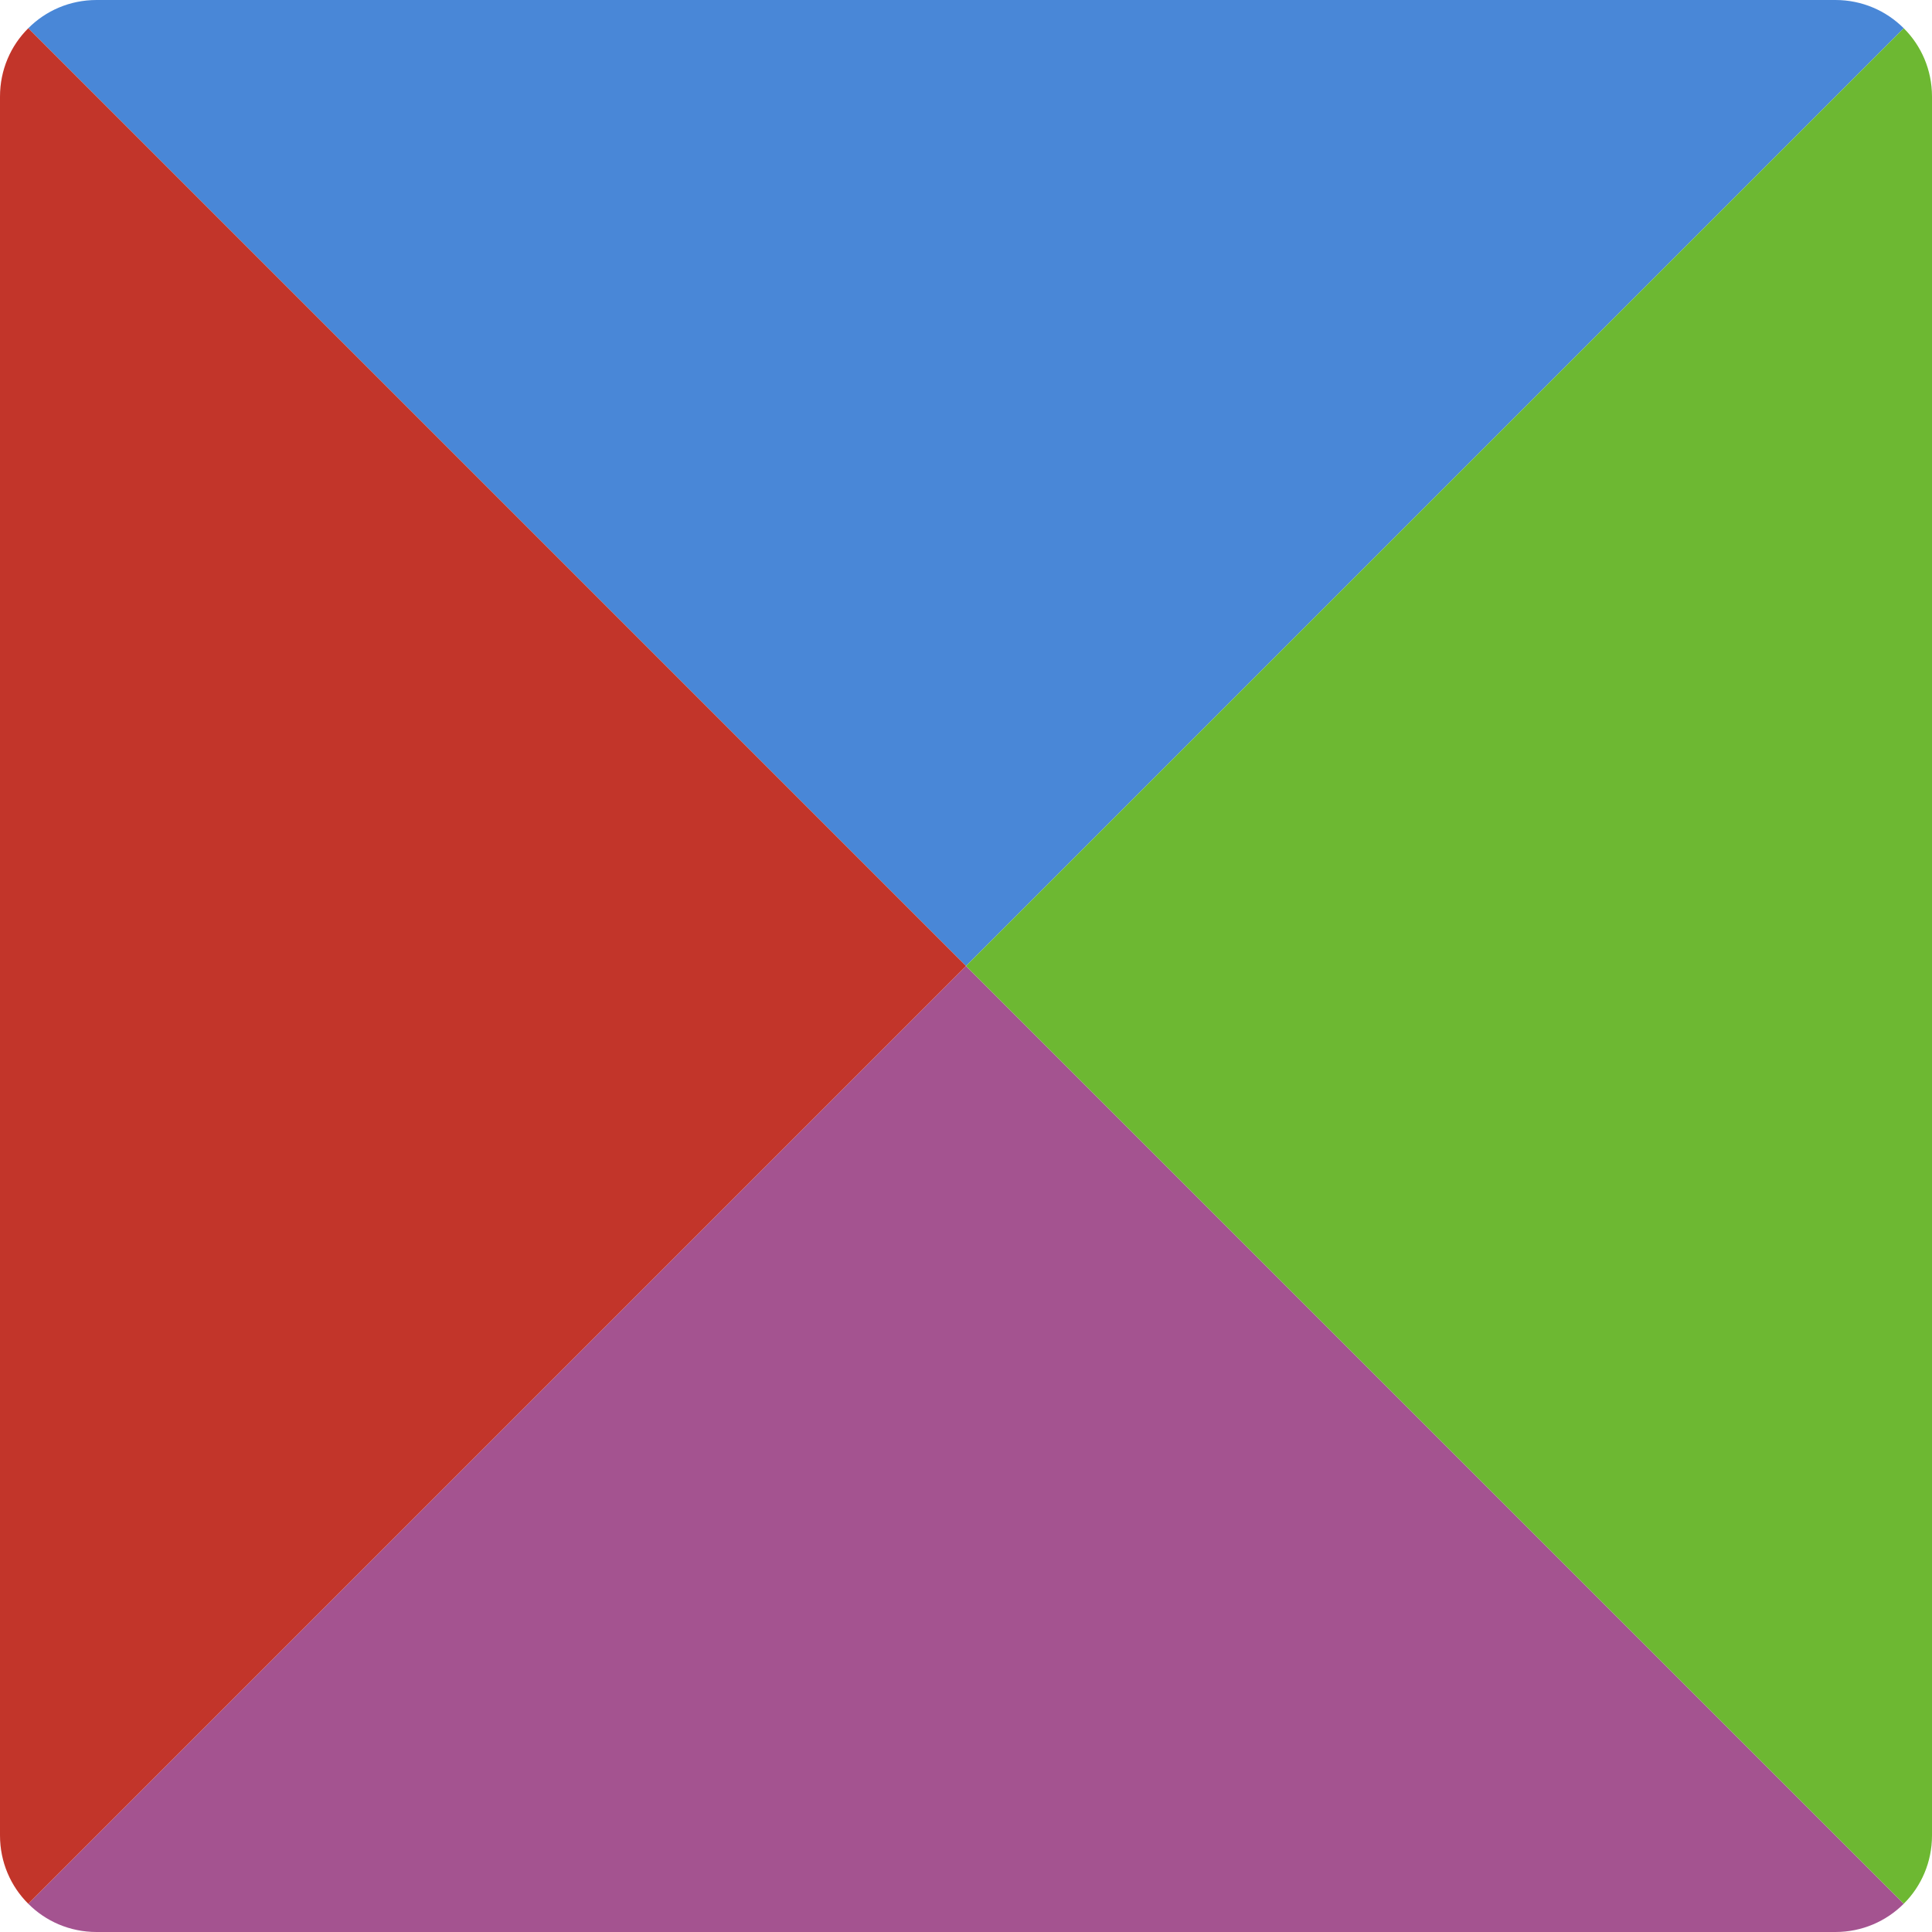 <?xml version="1.0" encoding="UTF-8" standalone="no"?>
<svg id="svg2817" xmlns:rdf="http://www.w3.org/1999/02/22-rdf-syntax-ns#" xmlns="http://www.w3.org/2000/svg" height="16" width="16" version="1.0" xmlns:cc="http://creativecommons.org/ns#" xmlns:dc="http://purl.org/dc/elements/1.1/">
    <path id="rect4203-1" fill="#4987d7" d="m0.8 0c-0.222 0-0.422 0.089-0.566 0.234l7.766 7.766 7.766-7.766c-0.145-0.145-0.345-0.234-0.566-0.234h-14.4z"/>
    <path id="path4367" fill="#a45390" d="m0.8 16c-0.222 0-0.422-0.089-0.566-0.234l7.766-7.766 7.766 7.766c-0.145 0.145-0.345 0.234-0.566 0.234h-14.4z"/>
    <path id="path4375" fill="#6db832" d="m16 0.8c0-0.222-0.089-0.422-0.234-0.566l-7.766 7.766 7.766 7.766c0.145-0.144 0.234-0.344 0.234-0.566v-14.4z"/>
    <path id="path4377" fill="#c2352a" d="m0 0.8c0-0.222 0.089-0.422 0.234-0.566l7.766 7.766-7.766 7.766c-0.145-0.144-0.234-0.344-0.234-0.566v-14.4z"/>
</svg>
